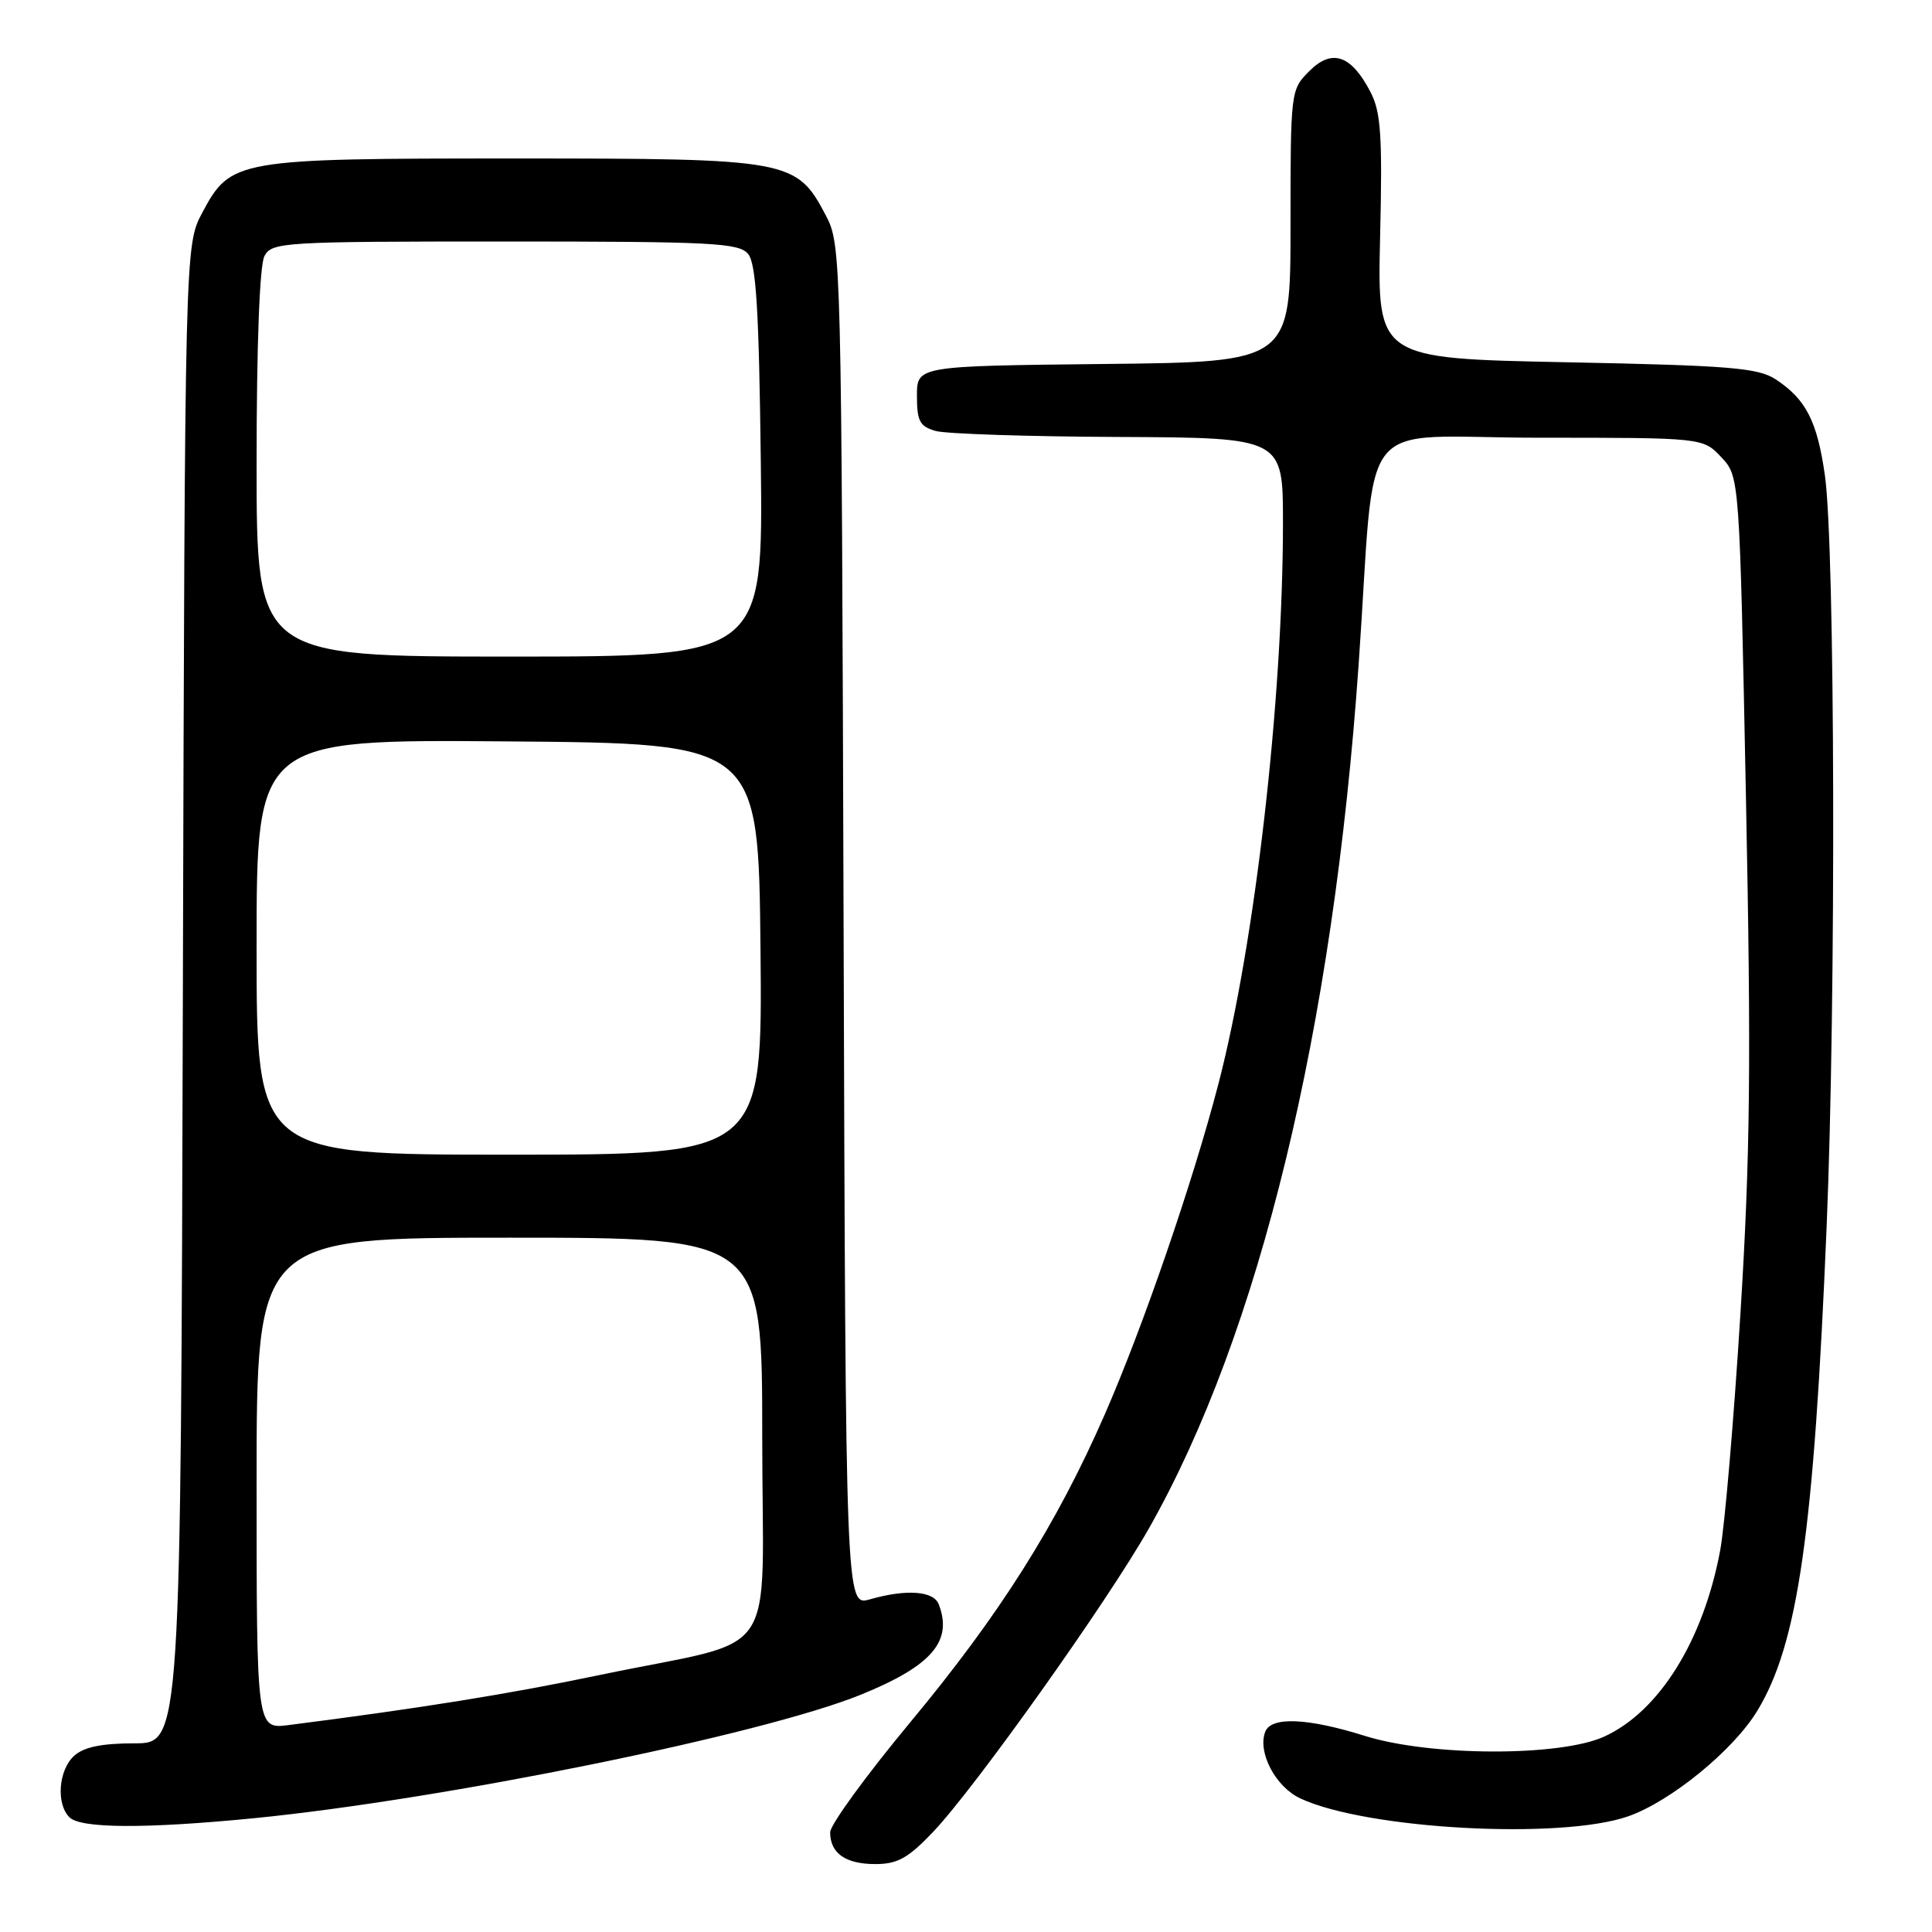 <?xml version="1.0" encoding="UTF-8" standalone="no"?>
<!DOCTYPE svg PUBLIC "-//W3C//DTD SVG 1.1//EN" "http://www.w3.org/Graphics/SVG/1.1/DTD/svg11.dtd" >
<svg xmlns="http://www.w3.org/2000/svg" xmlns:xlink="http://www.w3.org/1999/xlink" version="1.1" viewBox="0 0 256 256">
 <g >
 <path fill="currentColor"
d=" M 123.63 242.75 C 129.18 236.92 146.73 212.25 152.25 202.50 C 166.89 176.67 176.65 136.44 180.03 88.00 C 182.40 54.00 179.22 58.00 203.91 58.00 C 225.65 58.00 225.65 58.00 228.08 60.58 C 230.50 63.16 230.50 63.16 231.35 105.83 C 232.05 140.82 231.92 153.09 230.62 174.00 C 229.75 188.03 228.54 202.15 227.94 205.40 C 225.71 217.38 219.85 226.80 212.54 230.12 C 206.68 232.78 189.49 232.73 180.84 230.01 C 173.24 227.63 168.43 227.43 167.65 229.47 C 166.60 232.19 169.03 236.79 172.32 238.31 C 181.11 242.40 206.79 243.79 215.72 240.68 C 221.35 238.72 229.66 231.94 232.84 226.71 C 238.24 217.84 240.35 203.13 242.04 162.50 C 243.30 132.39 243.16 72.50 241.81 63.00 C 240.79 55.81 239.30 52.90 235.28 50.26 C 232.95 48.74 229.25 48.43 207.55 48.00 C 182.50 47.50 182.50 47.50 182.87 31.44 C 183.19 18.02 182.98 14.86 181.61 12.22 C 179.06 7.29 176.51 6.40 173.49 9.42 C 171.02 11.89 171.00 12.05 171.00 29.94 C 171.00 47.97 171.00 47.97 146.25 48.23 C 121.50 48.50 121.50 48.50 121.50 52.45 C 121.50 55.82 121.87 56.51 124.00 57.11 C 125.38 57.49 136.29 57.85 148.25 57.90 C 170.00 58.00 170.00 58.00 170.00 69.25 C 169.99 92.82 166.30 124.91 161.46 143.57 C 158.08 156.58 151.47 175.79 146.39 187.41 C 139.98 202.07 132.46 213.96 120.59 228.24 C 114.77 235.25 110.00 241.80 110.00 242.79 C 110.00 245.57 112.04 247.00 115.99 247.00 C 118.92 247.00 120.34 246.21 123.63 242.75 Z  M 33.58 240.93 C 58.75 238.45 101.03 229.85 114.08 224.55 C 123.47 220.73 126.27 217.48 124.39 212.58 C 123.71 210.80 120.10 210.54 115.27 211.92 C 112.06 212.84 112.06 212.84 111.78 122.67 C 111.50 33.98 111.47 32.44 109.45 28.59 C 105.54 21.14 104.76 21.00 68.23 21.00 C 31.28 21.00 30.57 21.12 26.81 28.17 C 24.50 32.50 24.50 32.50 24.23 131.75 C 23.96 231.00 23.96 231.00 17.81 231.00 C 13.49 231.00 11.11 231.49 9.83 232.65 C 7.75 234.53 7.41 239.01 9.20 240.80 C 10.69 242.29 19.25 242.33 33.58 240.93 Z  M 34.00 196.56 C 34.00 164.00 34.00 164.00 67.50 164.00 C 101.00 164.00 101.00 164.00 101.00 190.45 C 101.00 220.97 103.80 216.86 79.50 221.94 C 67.42 224.47 55.57 226.37 38.25 228.58 C 34.00 229.12 34.00 229.12 34.00 196.56 Z  M 34.00 125.49 C 34.00 97.97 34.00 97.97 67.25 98.24 C 100.50 98.50 100.50 98.50 100.77 125.75 C 101.03 153.00 101.03 153.00 67.52 153.00 C 34.00 153.00 34.00 153.00 34.00 125.49 Z  M 34.00 61.43 C 34.00 45.72 34.40 35.12 35.04 33.93 C 36.02 32.09 37.44 32.00 66.91 32.00 C 94.37 32.00 97.91 32.18 99.13 33.65 C 100.19 34.93 100.57 41.07 100.81 61.15 C 101.12 87.00 101.12 87.00 67.56 87.00 C 34.00 87.00 34.00 87.00 34.00 61.43 Z "/>
</g>
</svg>